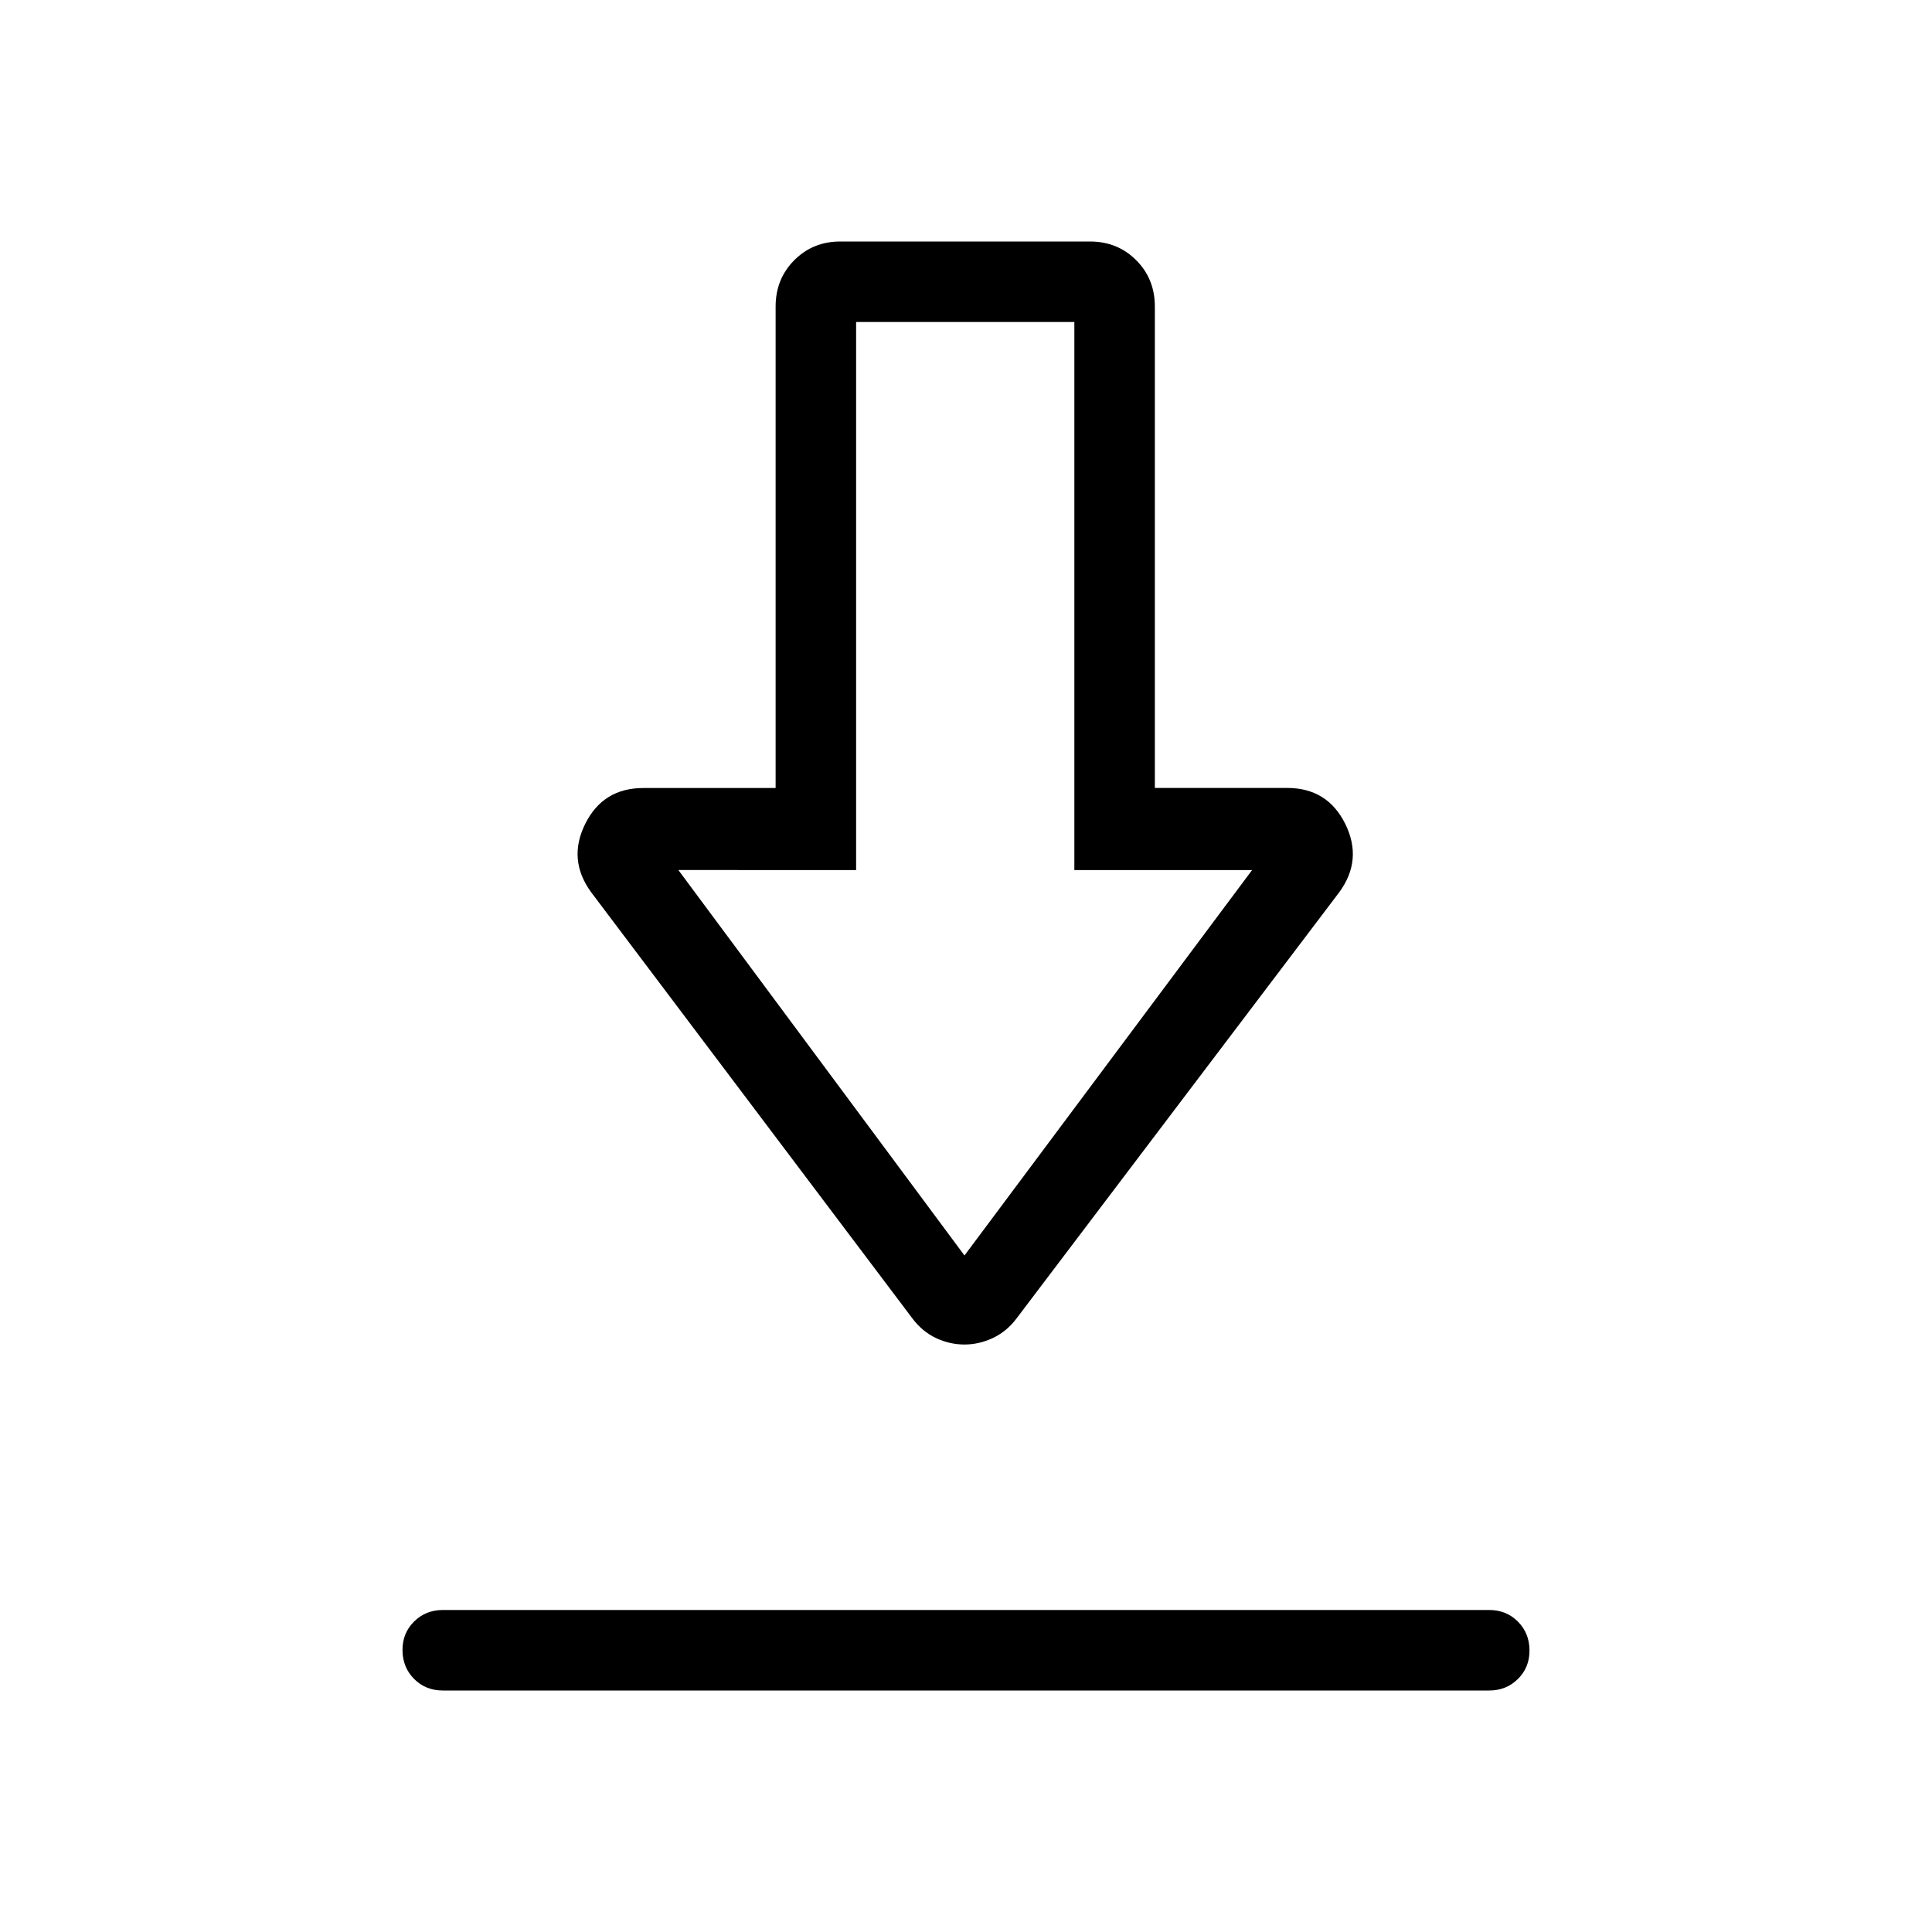 <svg xmlns="http://www.w3.org/2000/svg" width="3em" height="3em" viewBox="0 0 24 24"><path fill="currentColor" d="M5.5 21q-.213 0-.356-.144T5 20.499t.144-.356T5.5 20h13q.213 0 .356.144t.144.357t-.144.356T18.5 21zm6.48-4.298q-.181 0-.353-.08q-.171-.082-.292-.243l-3.989-5.292q-.298-.404-.077-.851t.723-.447h1.643V3.808q0-.343.232-.576T10.442 3h3.097q.343 0 .575.232t.232.576v5.98h1.643q.502 0 .723.448q.22.447-.077.85l-4.008 5.293q-.121.161-.293.242t-.353.081m0-1.106l3.573-4.788h-2.208V4h-2.711v6.808H8.427zM12 10.808"/></svg>